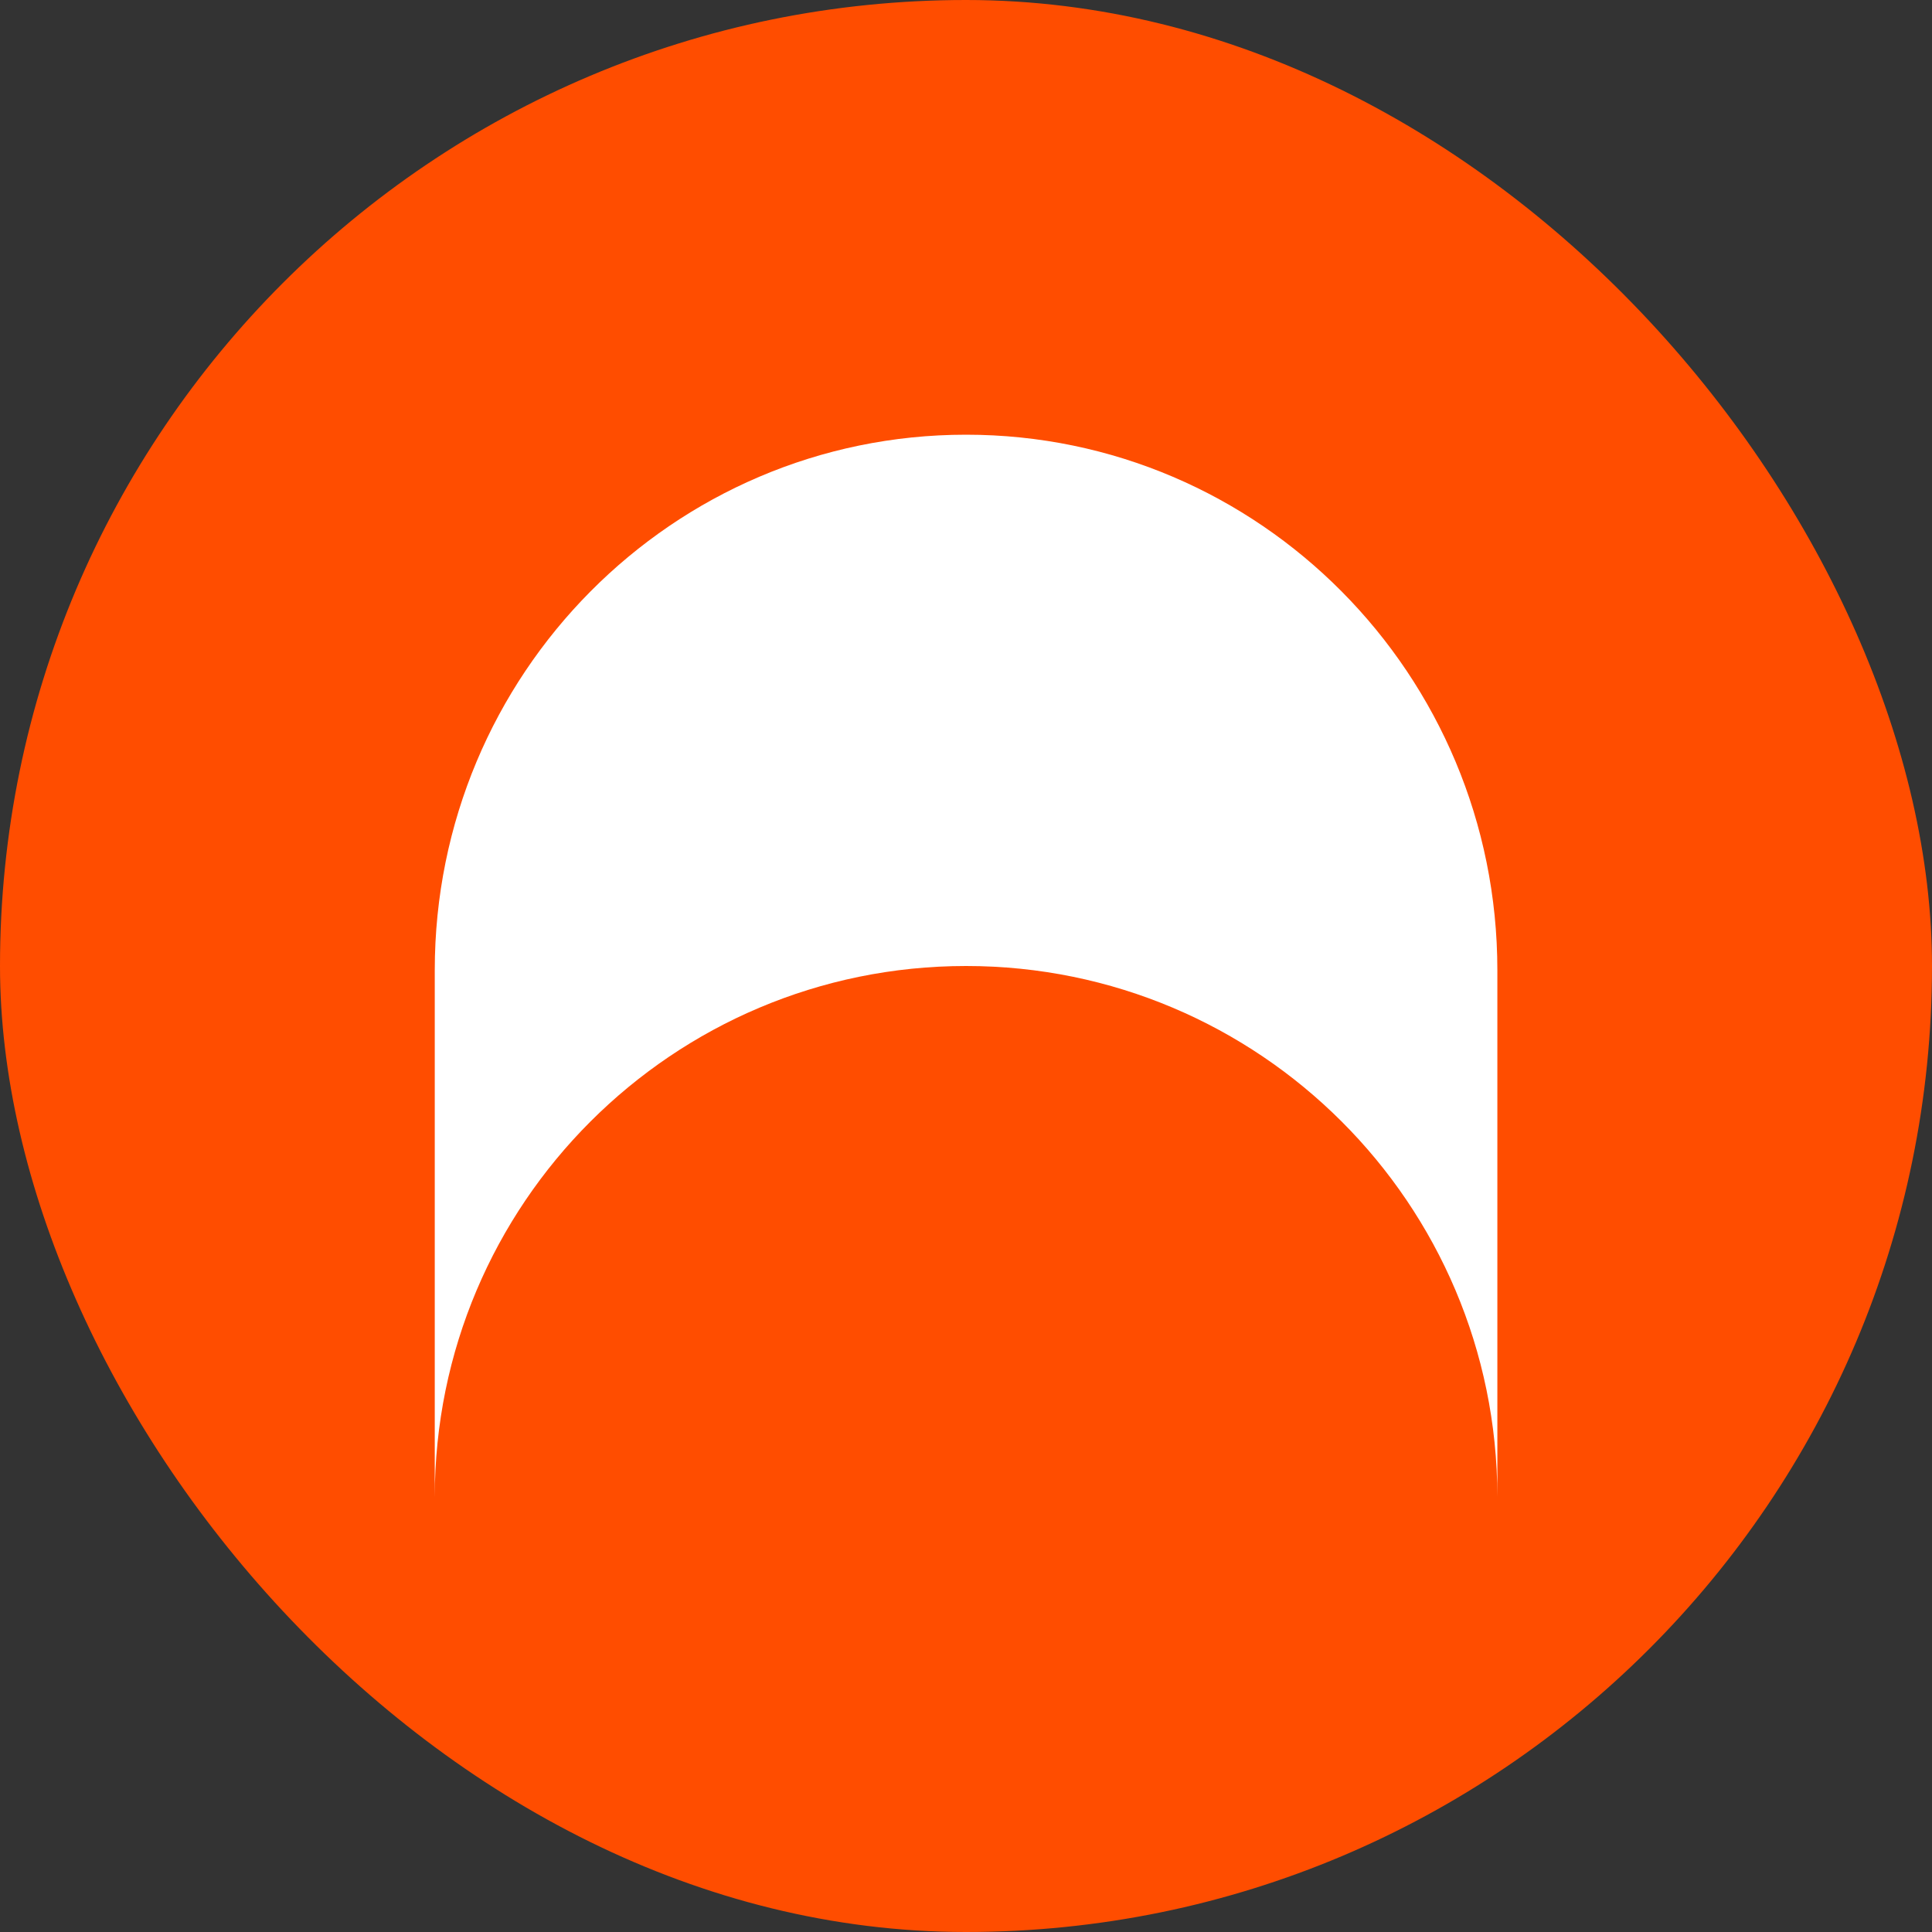 <svg width="32" height="32" viewBox="0 0 32 32" fill="none" xmlns="http://www.w3.org/2000/svg">
<rect x="0" y="0" width="32" height="32" fill="#333333" stroke="none"/>
<rect width="32" height="32" rx="16" fill="#FF4D00"/>
<path d="M7.201 16.07C7.201 11.171 11.141 7.2 16.001 7.2C20.861 7.2 24.801 11.171 24.801 16.07V24.791C24.796 19.935 20.858 16 16.001 16C11.141 16 7.201 19.94 7.201 24.8L7.201 16.07Z" fill="white"/>
</svg>
